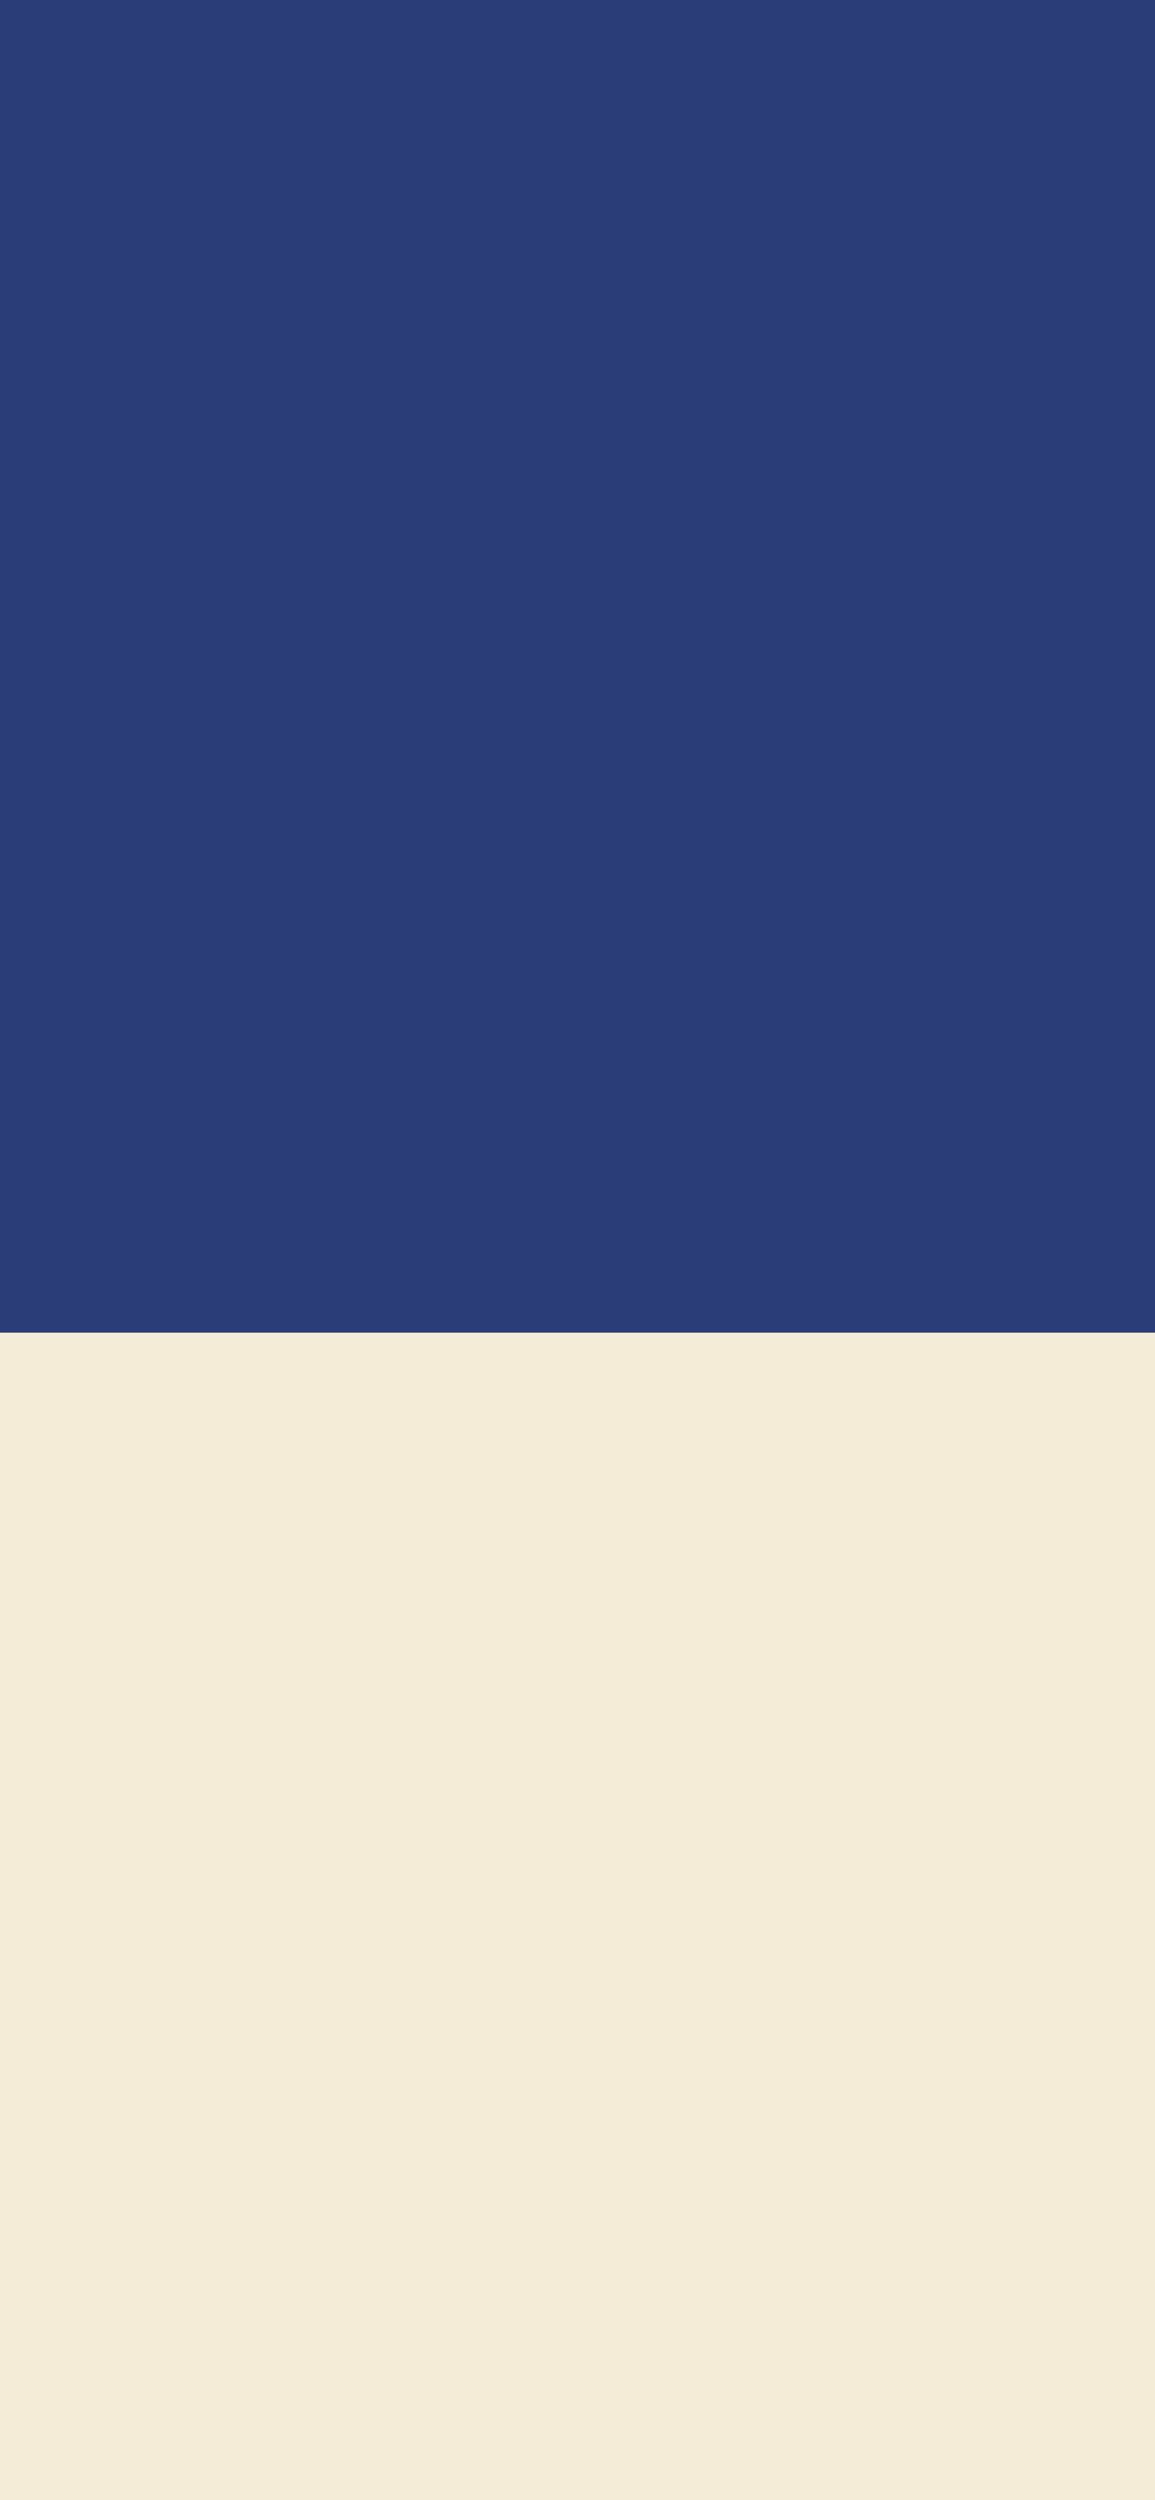 <svg id="Layer_1" data-name="Layer 1" xmlns="http://www.w3.org/2000/svg" viewBox="0 0 390 844"><rect x="0" y="0" width="390" height="844" fill="#808080" stroke="none"/><defs><style>.cls-1{fill:#2a3d78;}.cls-2{fill:#f4ecd6;}</style></defs><rect class="cls-1" width="390" height="449.89"/><rect class="cls-2" y="449.89" width="390" height="394.11"/></svg>